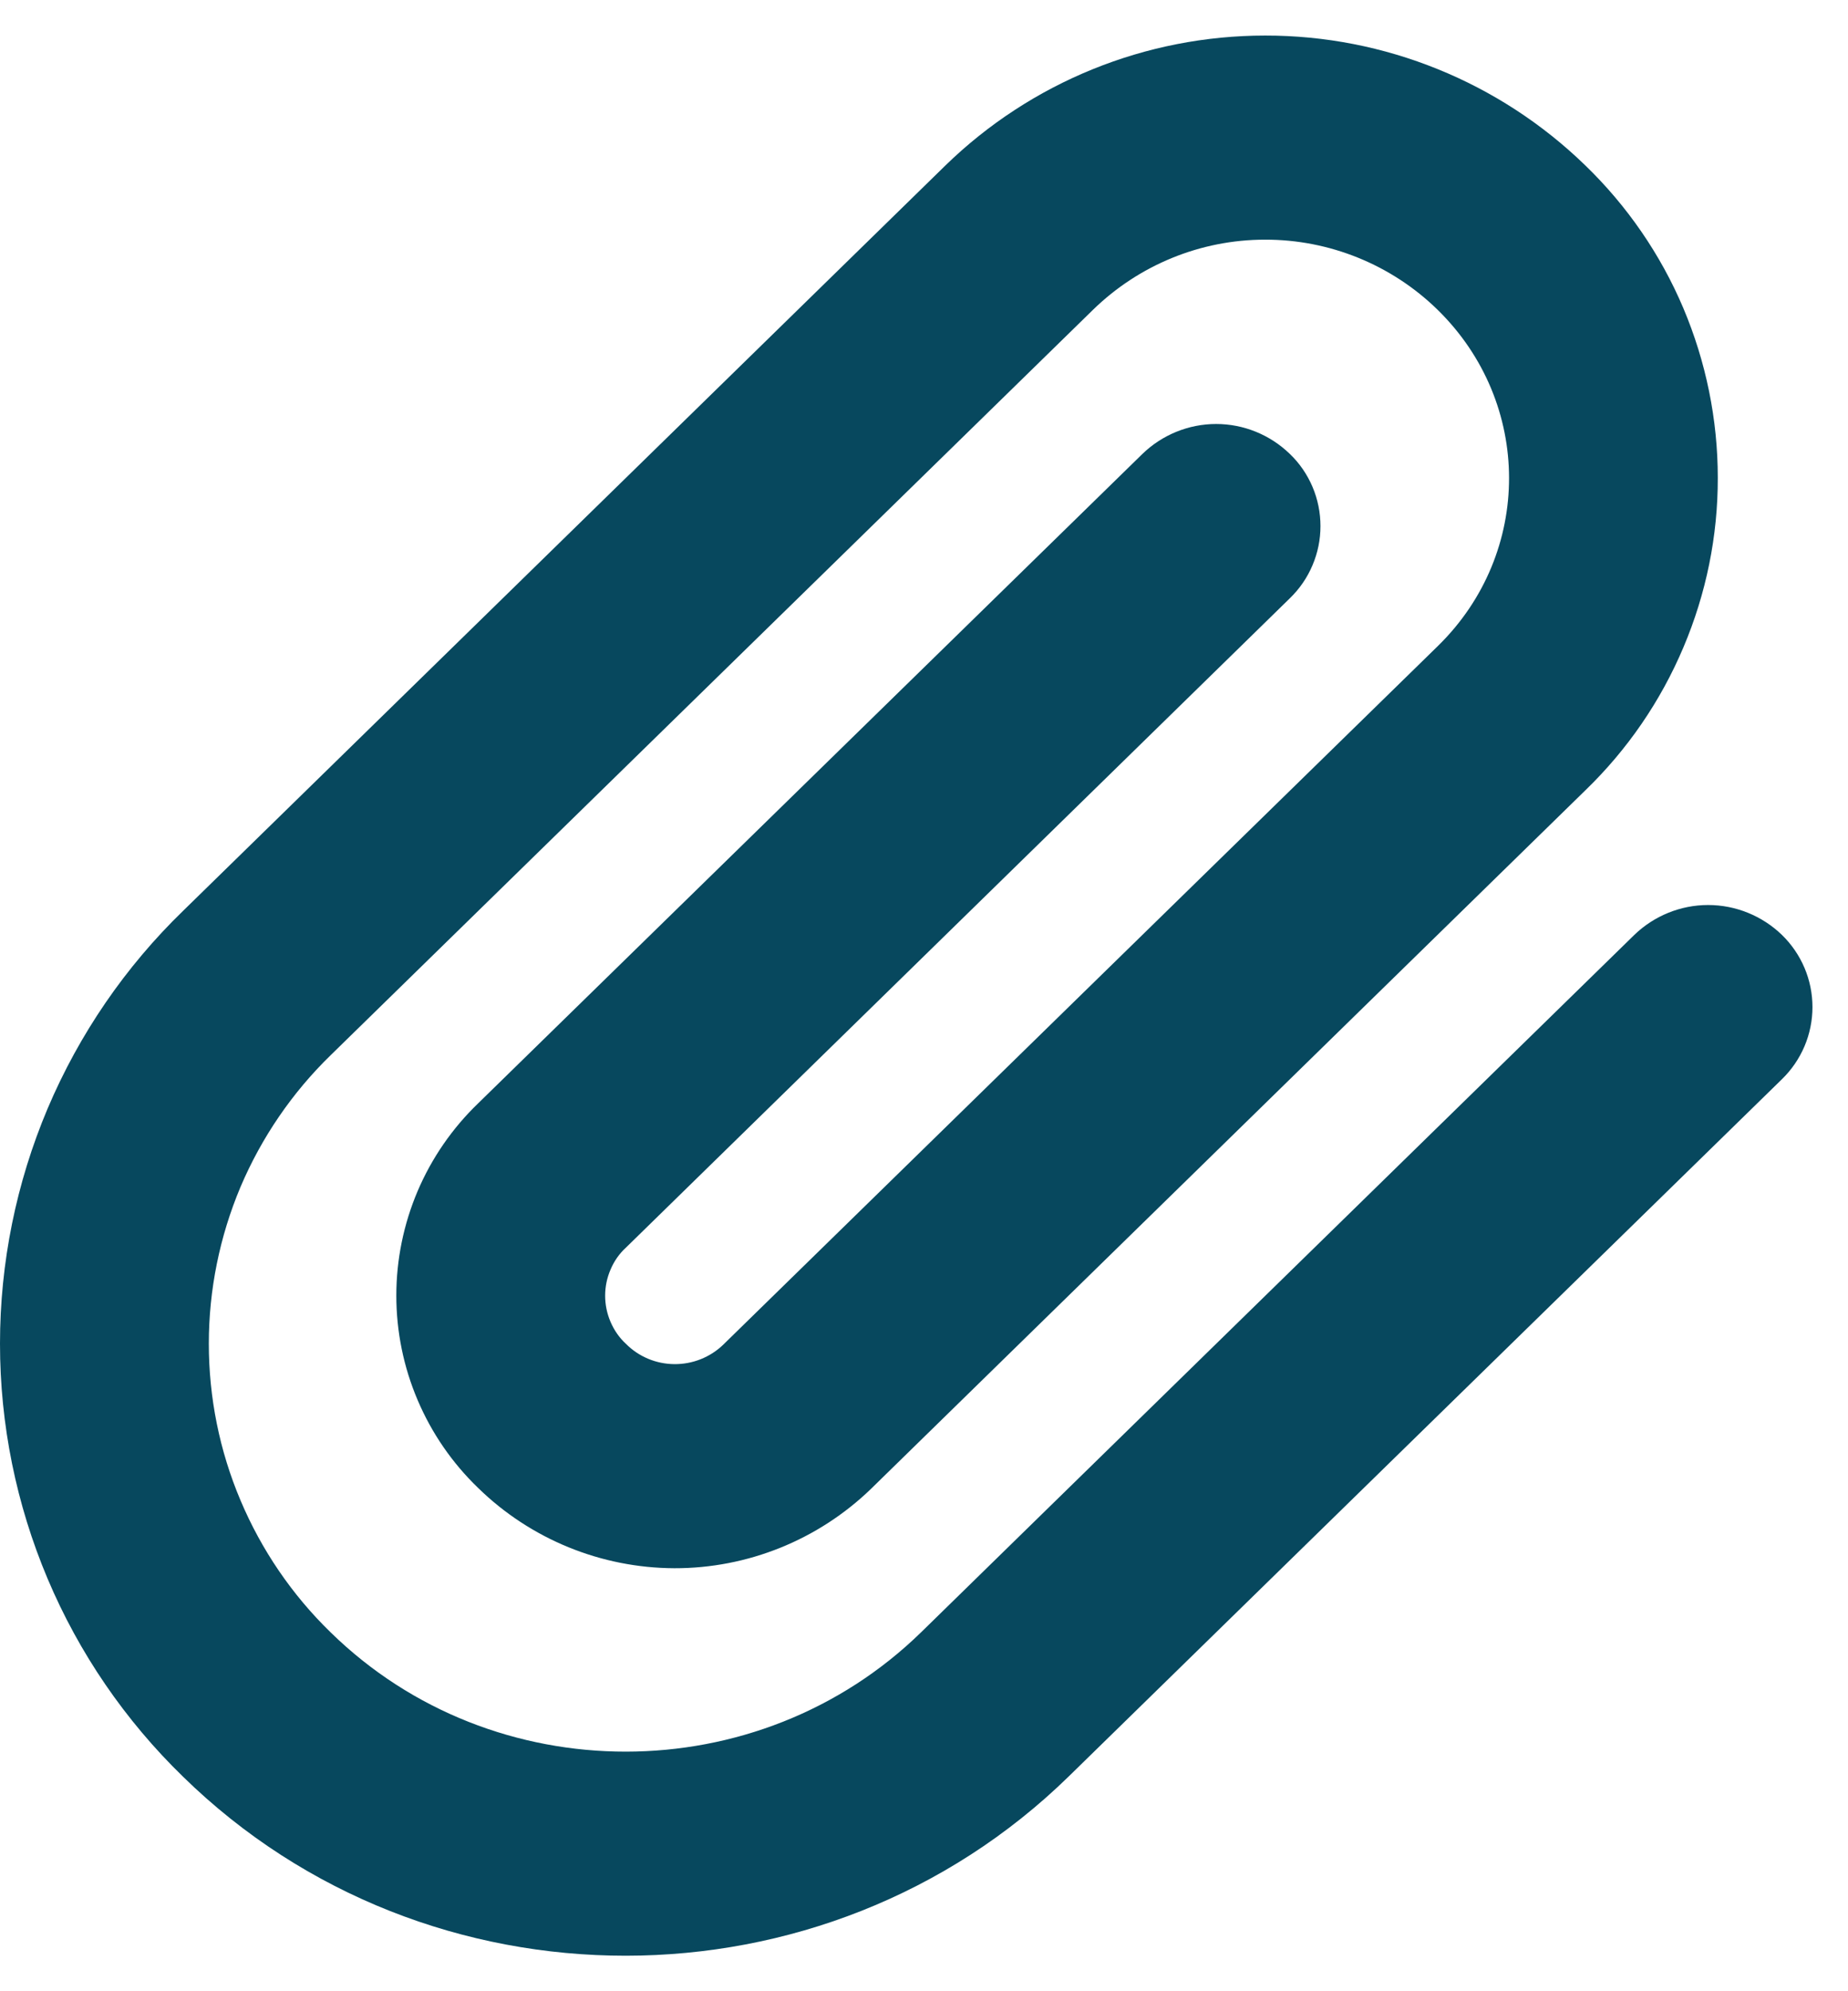 <svg width="13" height="14" viewBox="0 0 13 14" fill="none" xmlns="http://www.w3.org/2000/svg">
<path fill-rule="evenodd" clip-rule="evenodd" d="M6.482 11.474C5.335 12.595 3.47 12.596 2.326 11.477C2.054 11.213 1.839 10.897 1.692 10.549C1.544 10.2 1.469 9.825 1.469 9.447C1.469 9.069 1.545 8.694 1.692 8.345C1.84 7.997 2.056 7.681 2.327 7.418L7.688 2.179C8.012 1.863 8.446 1.685 8.899 1.685C9.352 1.684 9.788 1.861 10.112 2.177C10.782 2.832 10.784 3.888 10.115 4.542L5.088 9.454C4.996 9.543 4.872 9.592 4.744 9.591C4.616 9.59 4.493 9.539 4.403 9.448C4.356 9.405 4.32 9.352 4.295 9.294C4.27 9.236 4.257 9.173 4.257 9.11C4.257 9.046 4.27 8.984 4.295 8.926C4.32 8.867 4.356 8.815 4.403 8.772L9.074 4.206C9.142 4.14 9.196 4.062 9.233 3.974C9.27 3.887 9.289 3.794 9.289 3.699C9.289 3.604 9.27 3.51 9.233 3.423C9.196 3.336 9.142 3.257 9.074 3.192C8.935 3.057 8.749 2.981 8.555 2.981C8.362 2.981 8.175 3.057 8.036 3.192L3.364 7.757C3.182 7.932 3.037 8.142 2.938 8.374C2.839 8.607 2.788 8.857 2.788 9.109C2.788 9.362 2.839 9.612 2.938 9.844C3.037 10.077 3.182 10.287 3.364 10.462C3.733 10.822 4.228 11.024 4.744 11.026C5.259 11.027 5.755 10.827 6.126 10.469L11.153 5.556C11.448 5.271 11.682 4.93 11.842 4.552C12.002 4.175 12.085 3.769 12.084 3.359C12.084 2.949 12.001 2.543 11.841 2.165C11.681 1.788 11.446 1.447 11.151 1.162C10.548 0.577 9.74 0.249 8.9 0.25C8.059 0.25 7.252 0.578 6.65 1.164L1.289 6.403C0.881 6.798 0.557 7.271 0.335 7.794C0.114 8.317 6.99778e-05 8.879 3.21817e-08 9.447C-6.99135e-05 10.015 0.114 10.577 0.335 11.1C0.556 11.623 0.88 12.096 1.288 12.492C3.005 14.171 5.799 14.17 7.52 12.488L12.535 7.588C12.603 7.522 12.657 7.443 12.694 7.356C12.731 7.269 12.75 7.175 12.75 7.081C12.75 6.986 12.731 6.892 12.694 6.805C12.657 6.718 12.603 6.639 12.535 6.573C12.396 6.439 12.21 6.363 12.016 6.363C11.822 6.363 11.636 6.439 11.497 6.573L6.482 11.474Z" fill="#07485E"/>
</svg>
